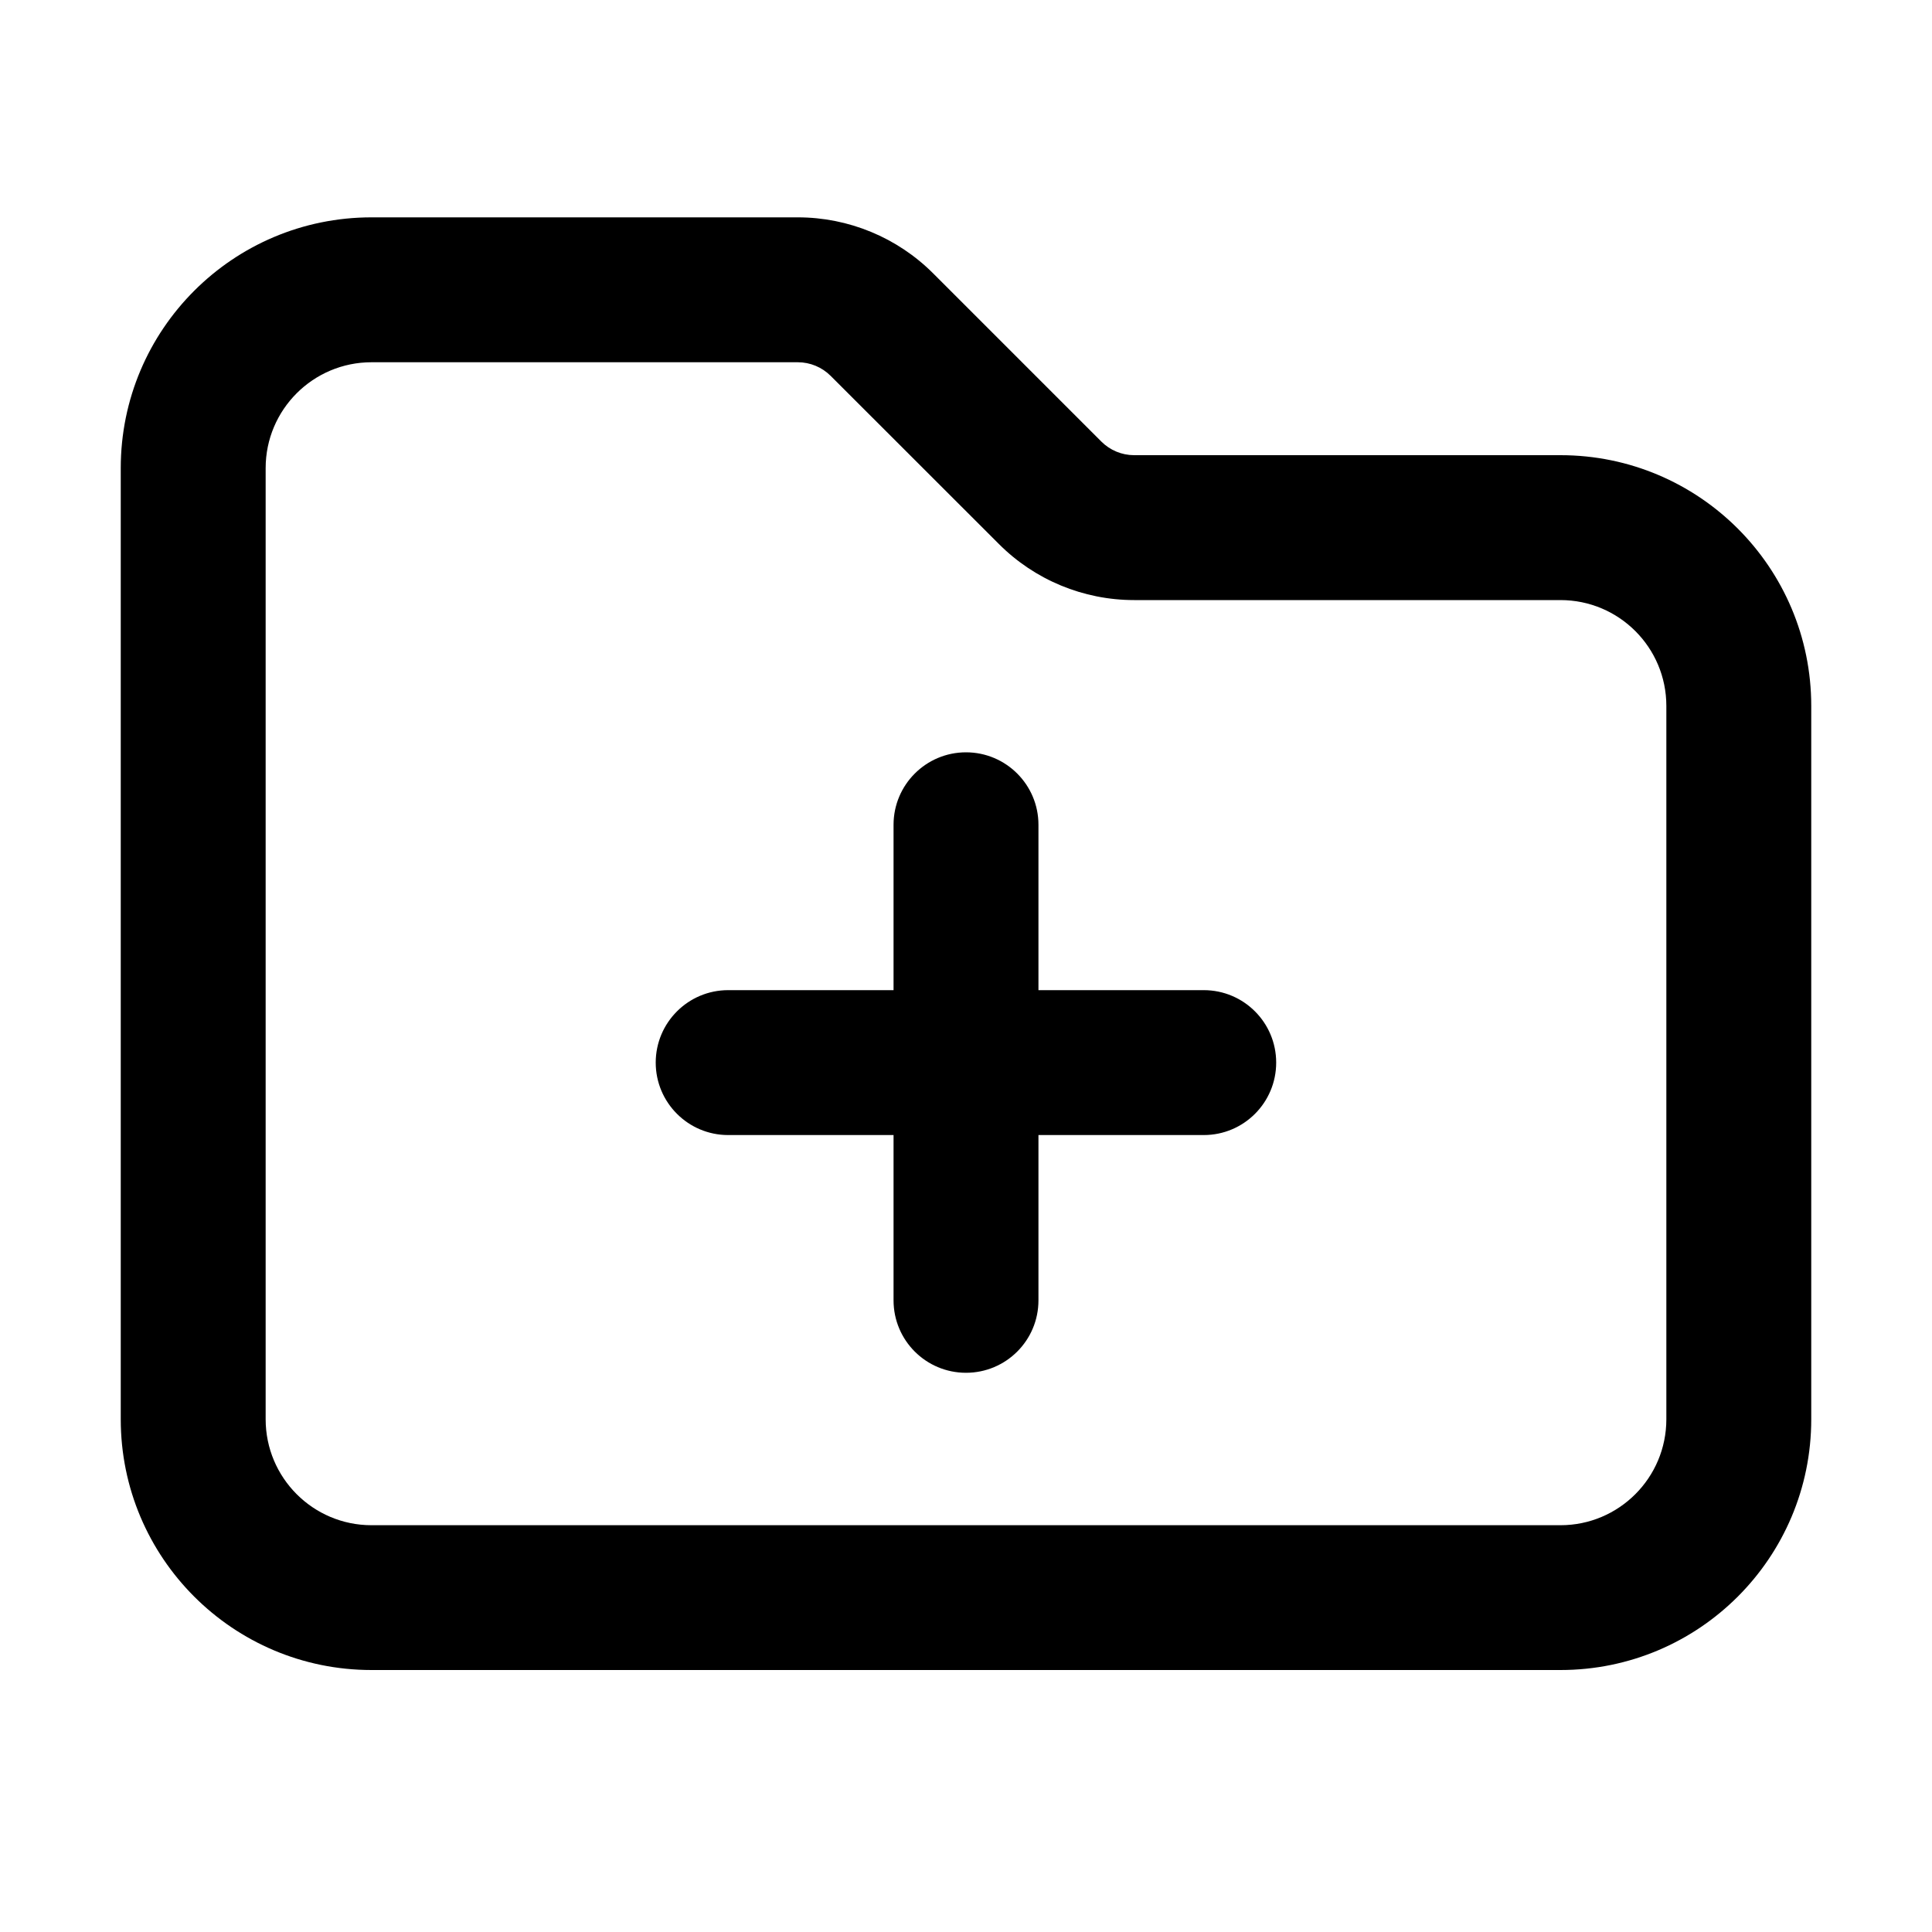 <svg viewBox="0 0 20 20" xmlns="http://www.w3.org/2000/svg">
<path fill-rule="evenodd" clip-rule="evenodd" d="M3.846 3.75C3.241 3.75 2.75 4.241 2.75 4.846V14.692C2.75 15.298 3.241 15.789 3.846 15.789H16.154C16.759 15.789 17.25 15.298 17.25 14.692V7.308C17.25 6.702 16.759 6.212 16.154 6.212H11.741C11.215 6.212 10.711 6.003 10.34 5.631L8.599 3.891C8.509 3.801 8.387 3.75 8.259 3.75H3.846ZM1.25 4.846C1.25 3.412 2.412 2.25 3.846 2.25H8.259C8.785 2.25 9.289 2.459 9.66 2.83L11.401 4.571C11.491 4.661 11.613 4.712 11.741 4.712H16.154C17.588 4.712 18.75 5.874 18.75 7.308V14.692C18.75 16.126 17.588 17.288 16.154 17.288H3.846C2.412 17.288 1.25 16.126 1.25 14.692V4.846ZM10 7.788C10.414 7.788 10.75 8.124 10.75 8.538V10.25H12.461C12.876 10.25 13.211 10.586 13.211 11C13.211 11.414 12.876 11.75 12.461 11.75H10.75V13.461C10.75 13.876 10.414 14.211 10 14.211C9.586 14.211 9.25 13.876 9.25 13.461V11.75H7.538C7.124 11.75 6.788 11.414 6.788 11C6.788 10.586 7.124 10.25 7.538 10.25H9.25V8.538C9.25 8.124 9.586 7.788 10 7.788Z" fill="inherit"/>
</svg>
